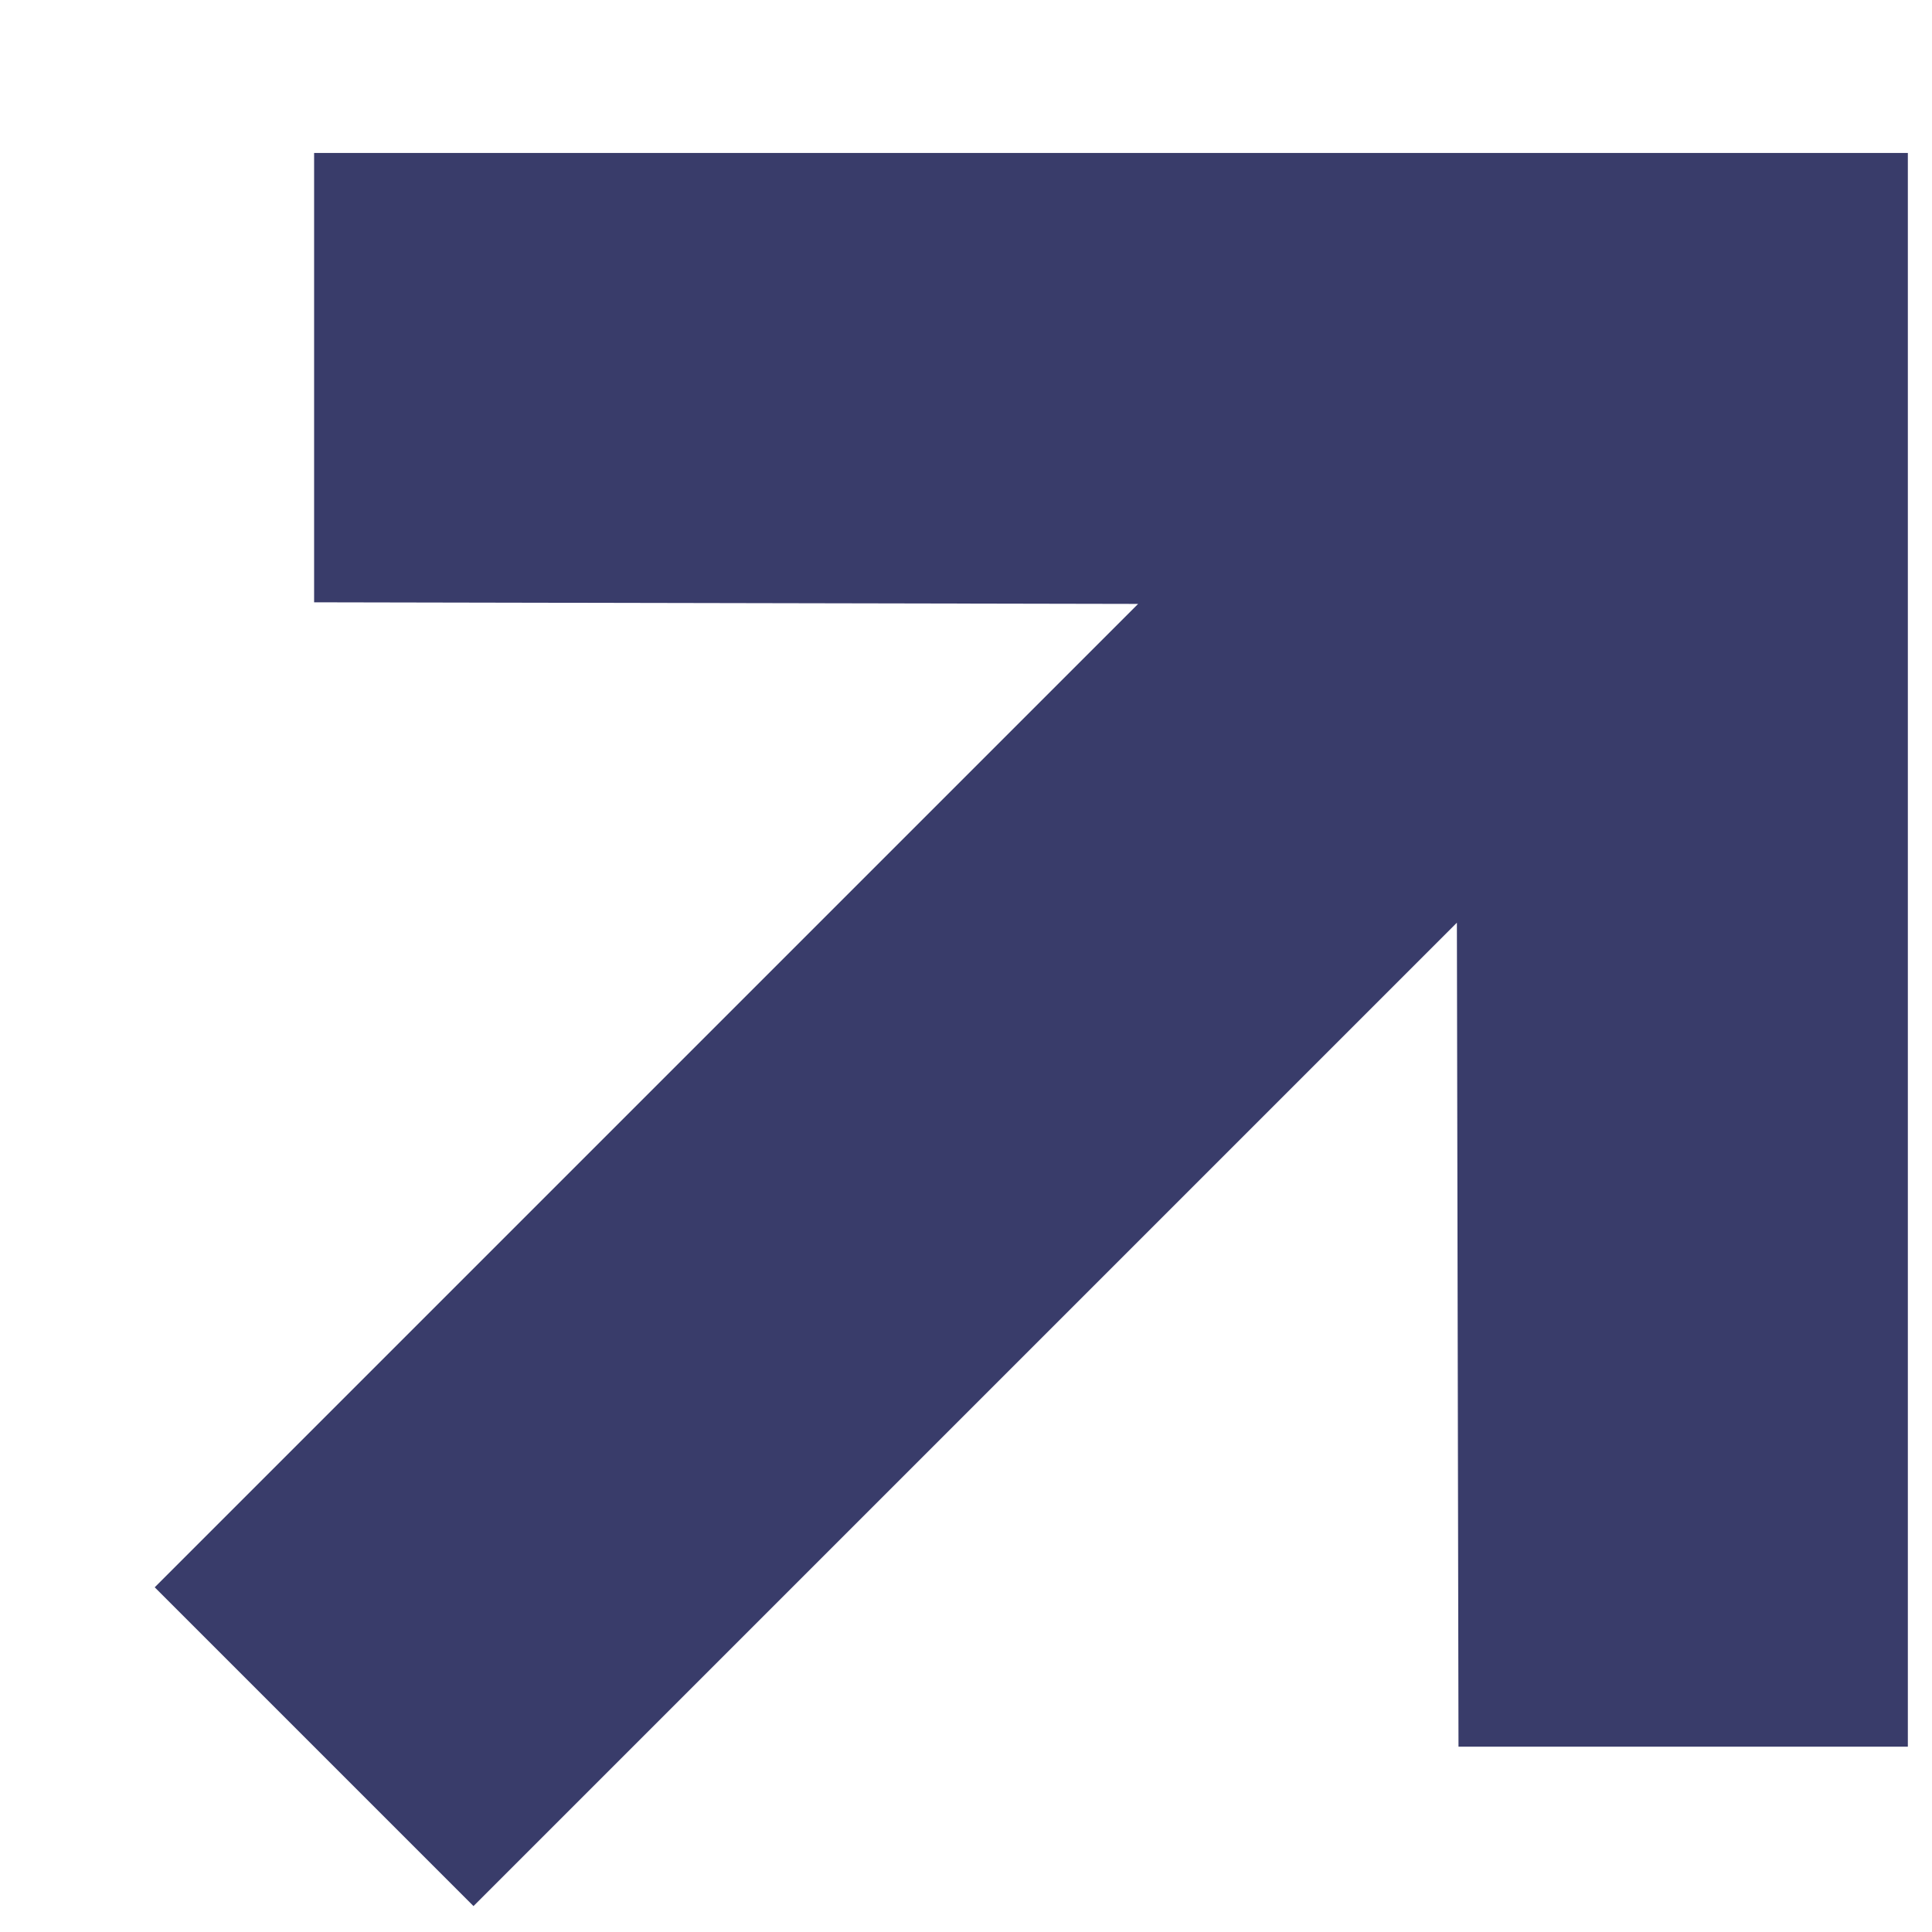 <svg width="12" height="12" viewBox="0 0 12 12" fill="none" xmlns="http://www.w3.org/2000/svg">
<path d="M2.941 11.839L0.961 9.859L7.069 3.751L1.951 3.741L1.951 0.95L11.85 0.95V10.849L9.059 10.849L9.049 5.731L2.941 11.839Z" fill="#393C6A"/>
</svg>
